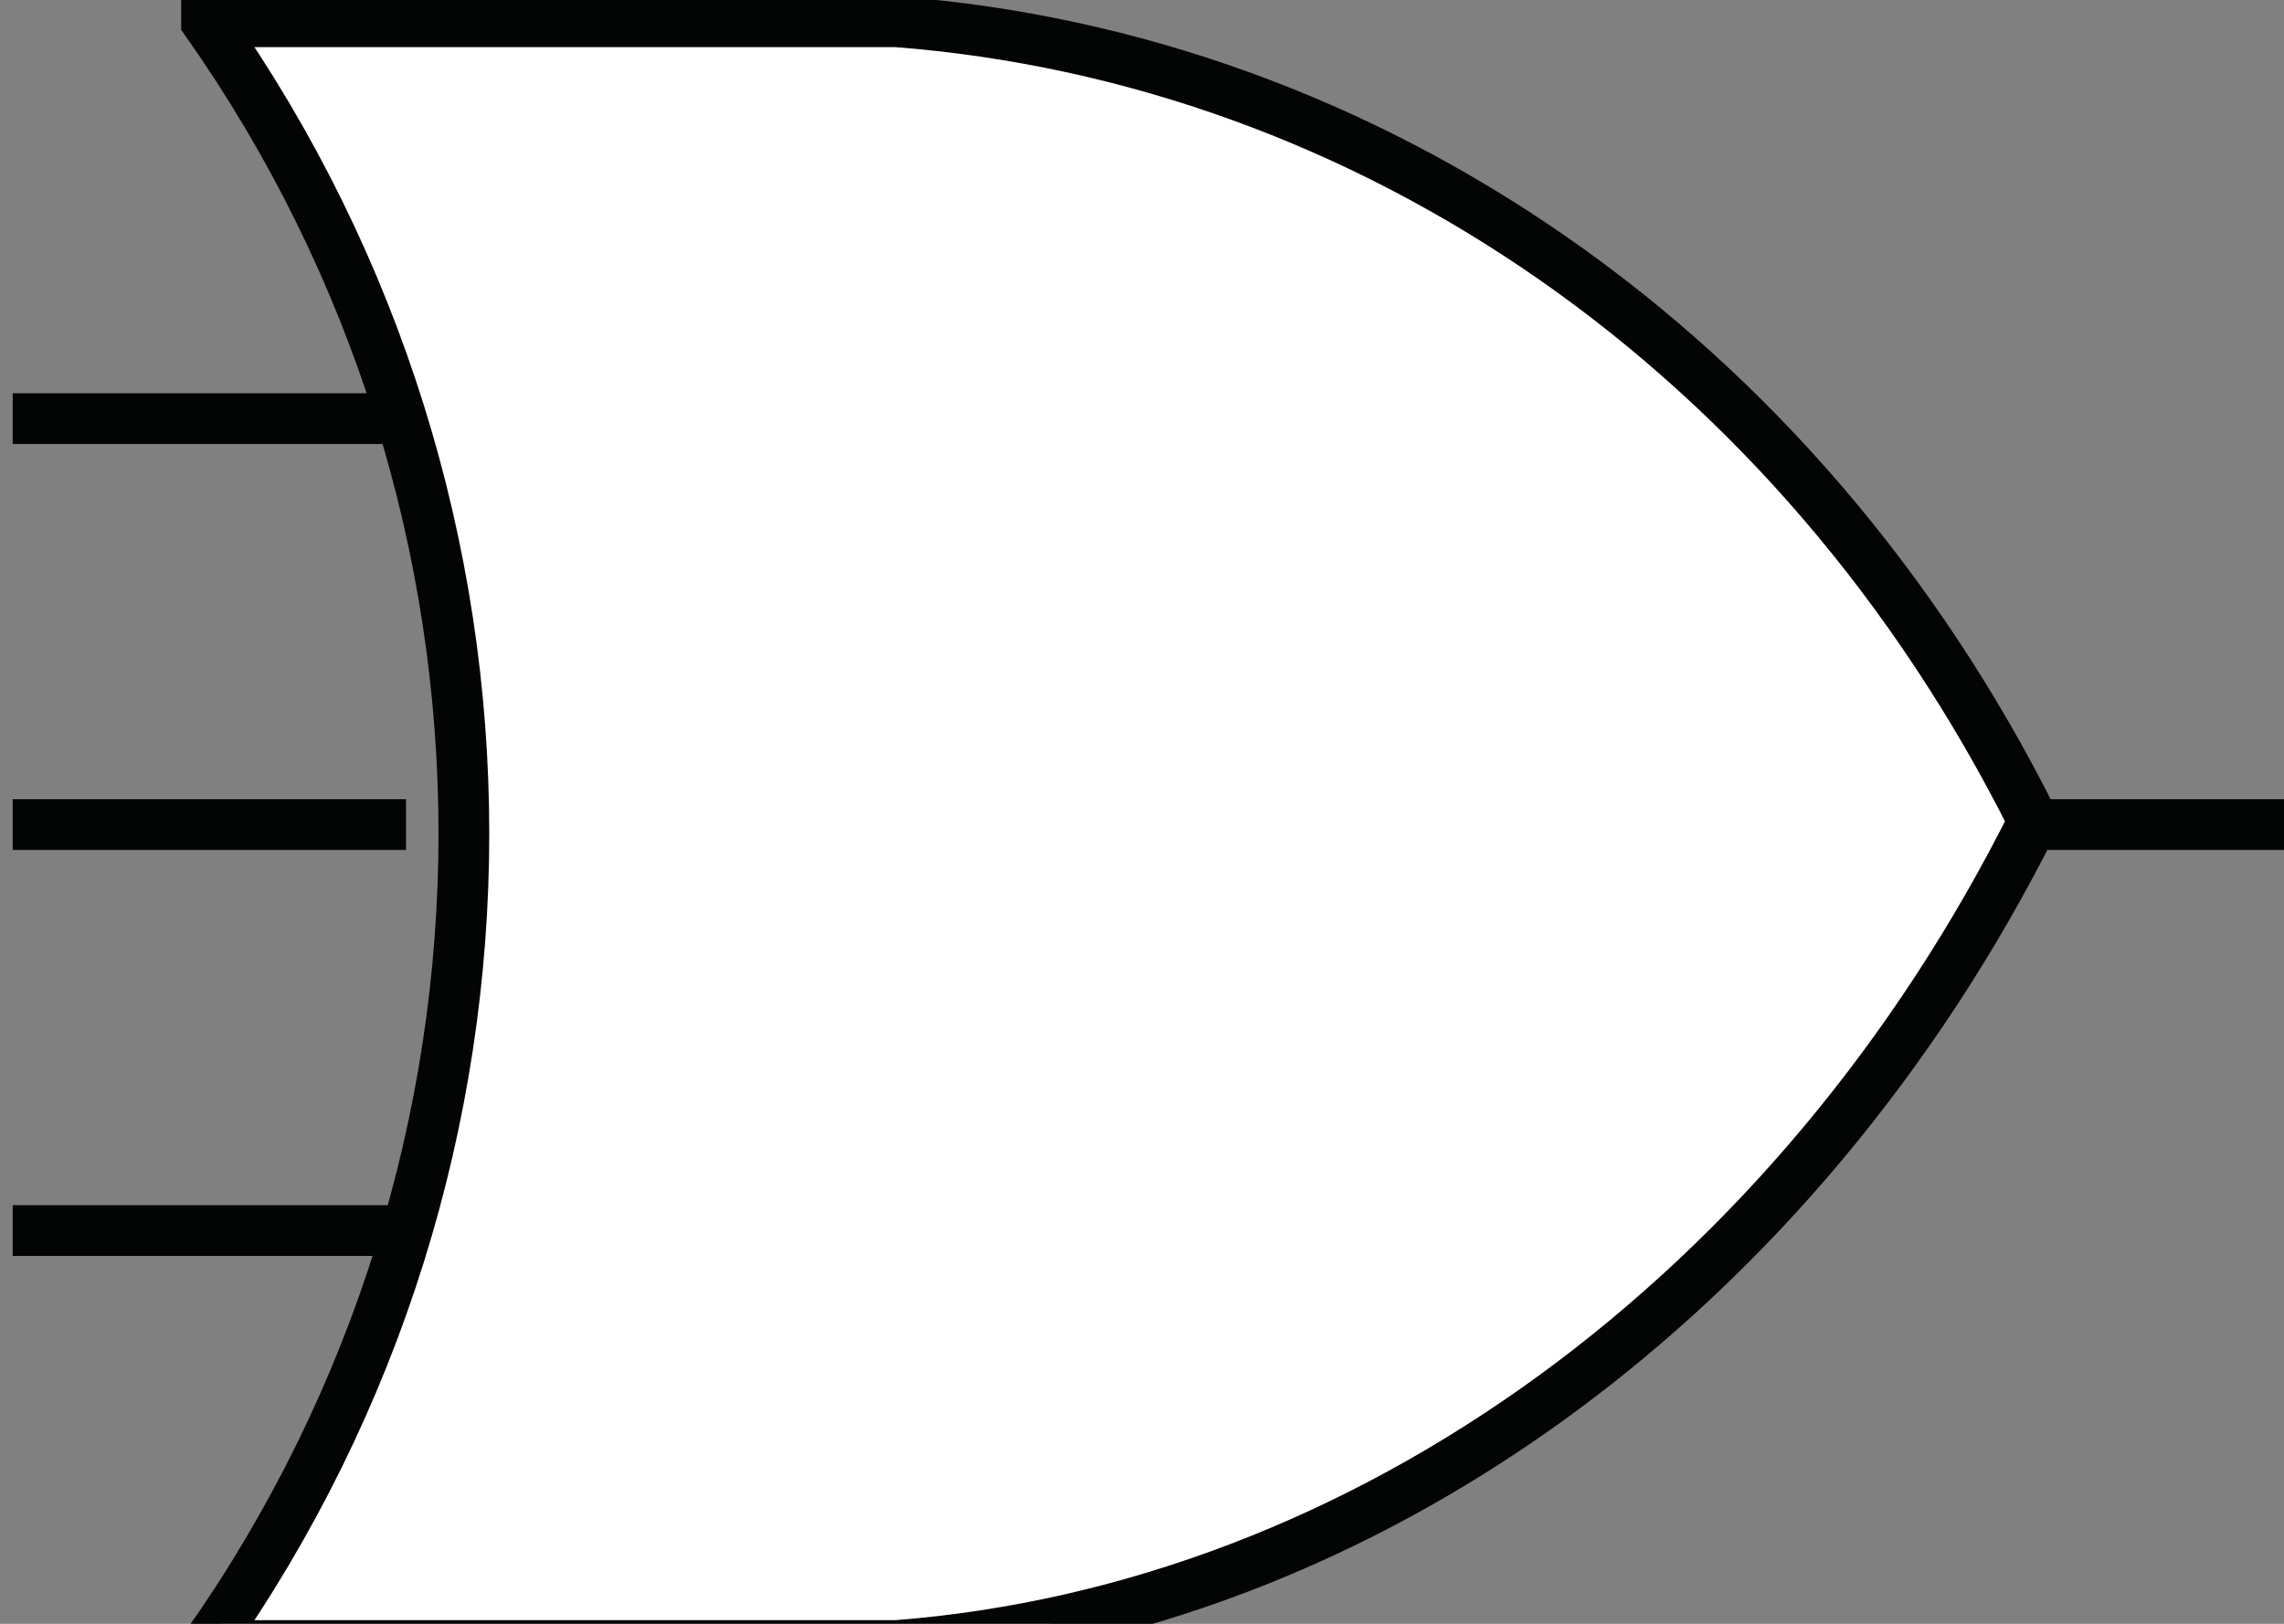 <svg width="90" height="64" xmlns="http://www.w3.org/2000/svg"><rect width="100%" height="100%" fill="#808080" stroke="none"/> <title>Layer 1</title> <g>  <title>Layer 1</title>  <line id="svg_2" y2="16.5" x2="0.5" y1="16.5" x1="16.5" stroke-width="2" stroke="#030404" fill="none"/>  <line id="svg_3" y2="32.5" x2="90.5" y1="32.5" x1="79.926" stroke-width="2" stroke="#030404" fill="none"/>  <line id="svg_4" y2="48.5" x2="0.5" y1="48.5" x1="16" stroke-width="2" stroke="#030404" fill="none"/>  <path id="svg_5" d="m8.139,0.857l27.181,0c18.594,1.44 35.53,12.958 44.806,31.514c-9.276,18.552 -26.212,31.046 -44.806,32.486l-27.181,0c13.52,-19.198 13.52,-44.801 0,-64z" stroke-width="2" stroke="#030404" fill="#FFFFFF"/>  <line id="svg_1" y2="32.5" x2="0.5" y1="32.5" x1="16" stroke-width="2" stroke="#030404" fill="none"/> </g></svg>